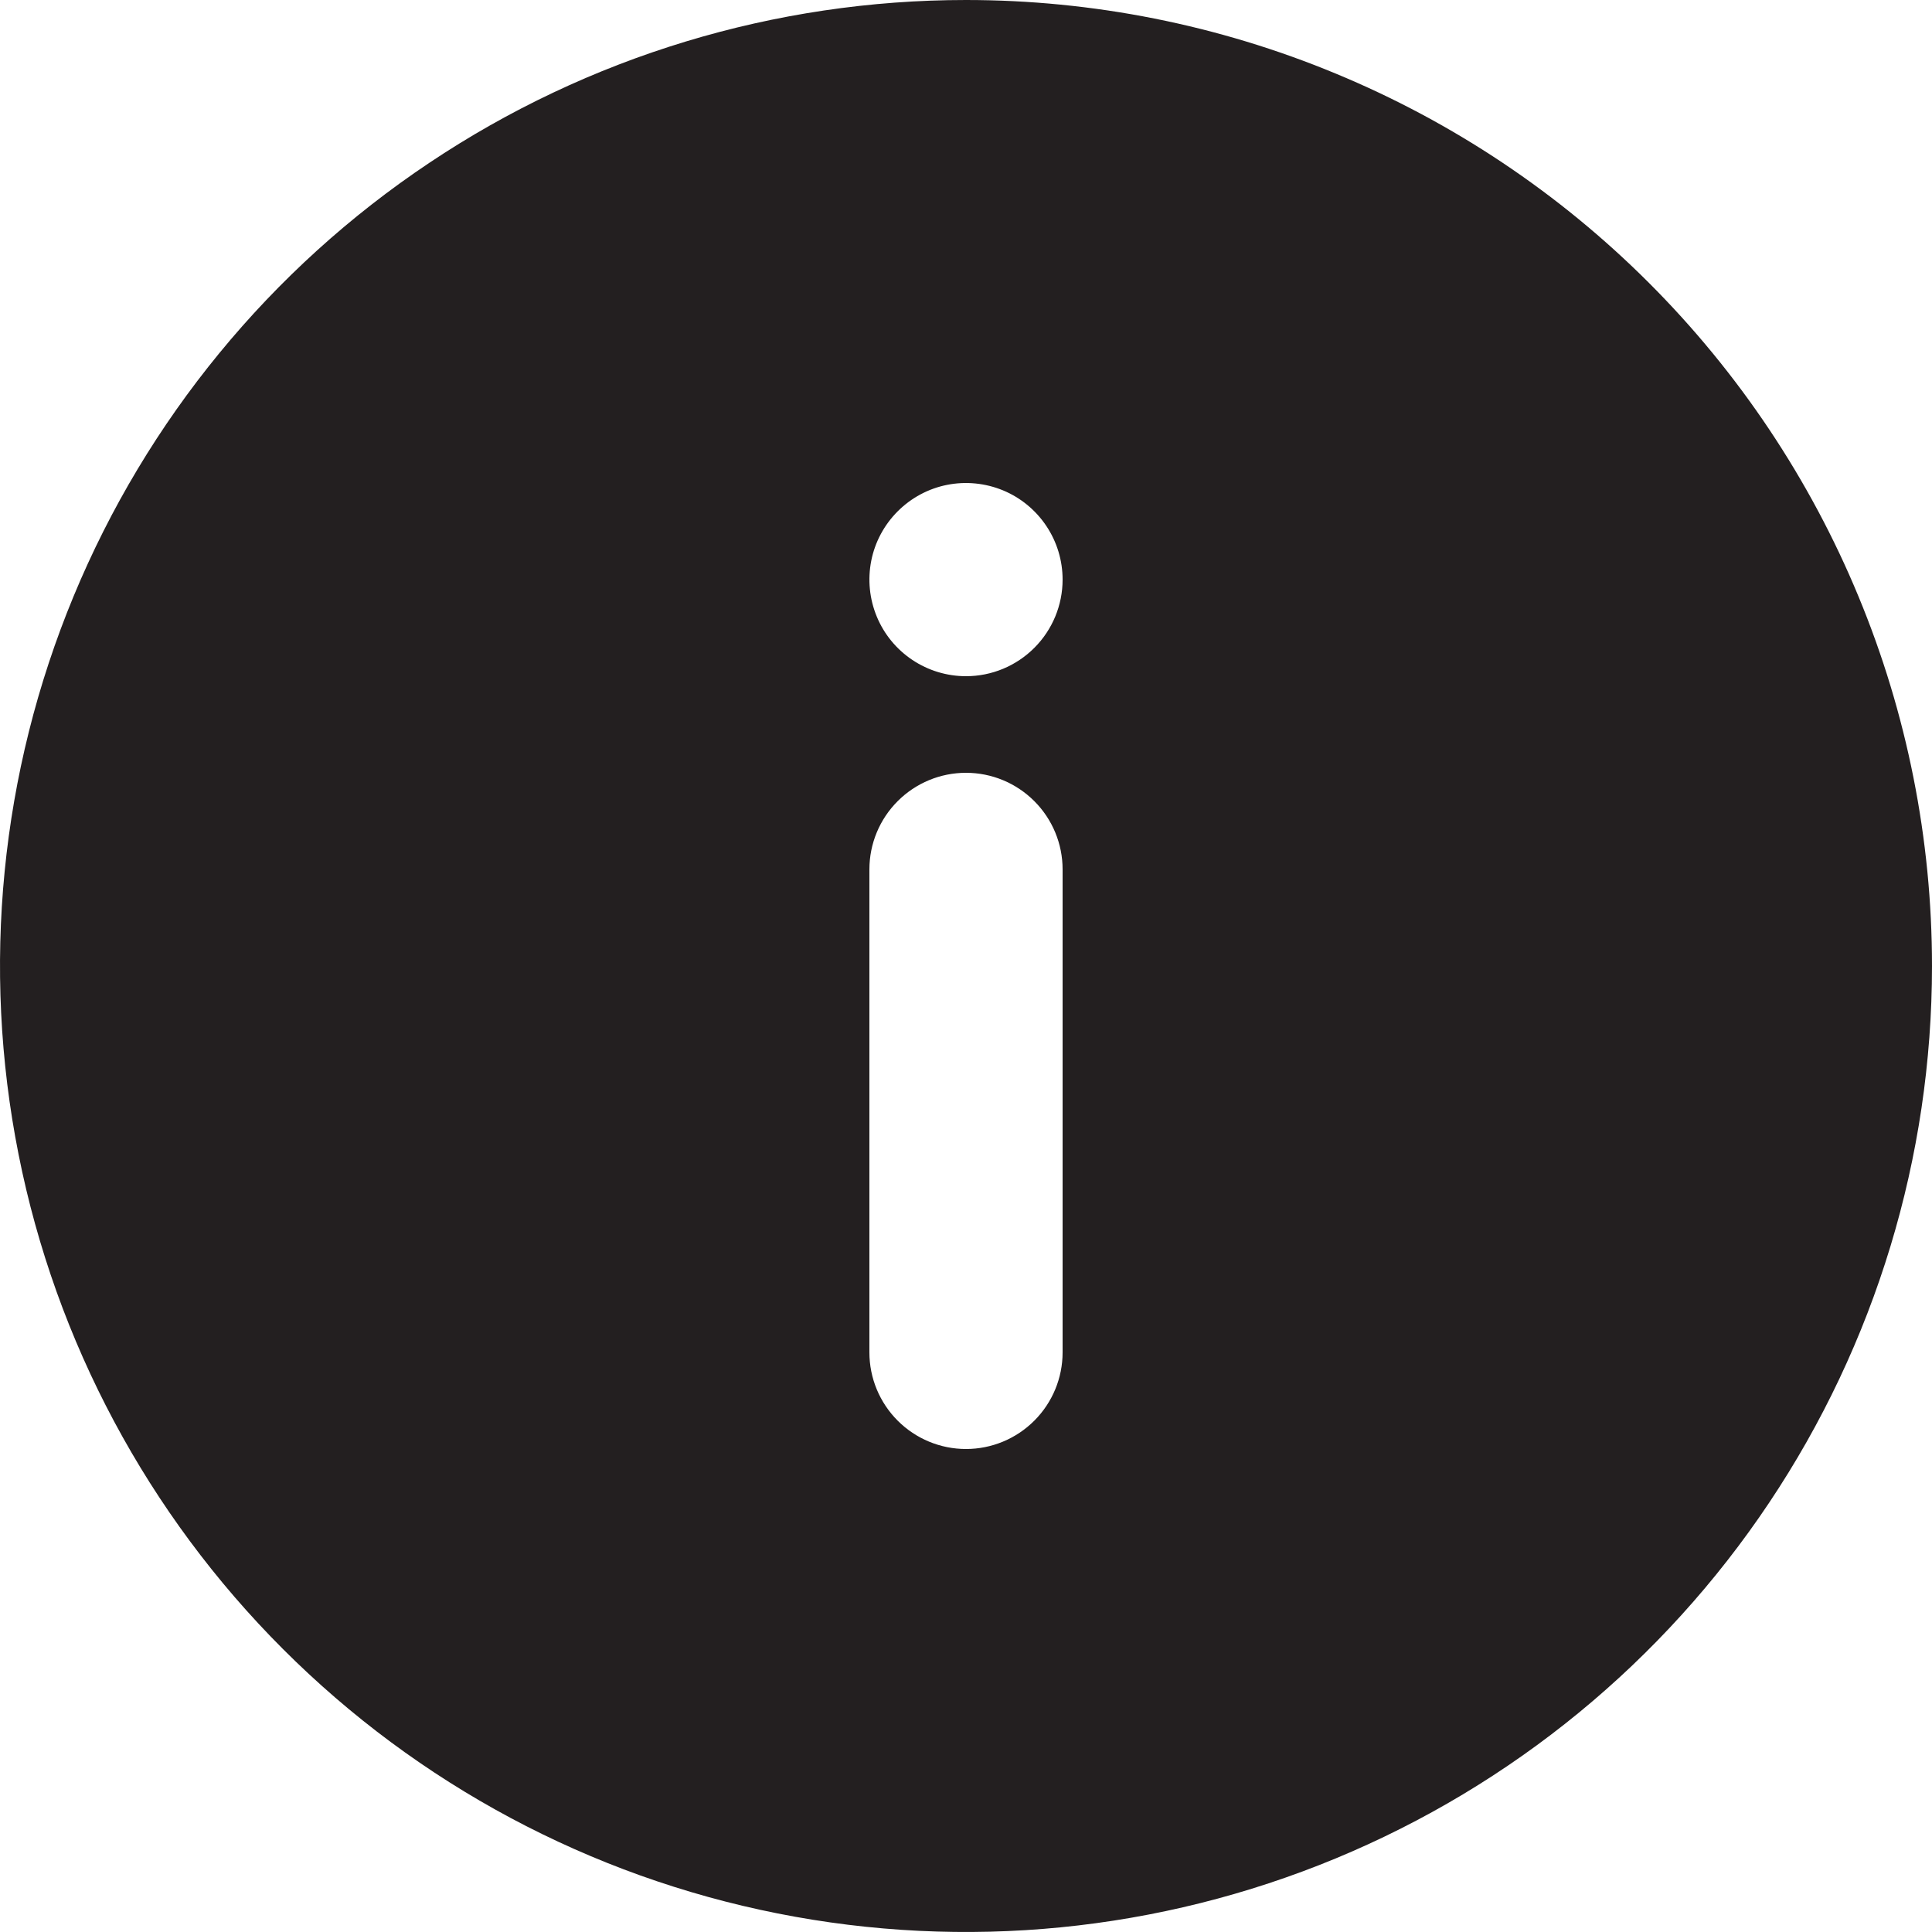 <svg width="26" height="26" viewBox="0 0 26 26" fill="none" xmlns="http://www.w3.org/2000/svg">
<path d="M13 0C10.429 0 7.915 0.762 5.778 2.191C3.64 3.619 1.974 5.65 0.99 8.025C0.006 10.401 -0.252 13.014 0.25 15.536C0.751 18.058 1.99 20.374 3.808 22.192C5.626 24.011 7.942 25.249 10.464 25.75C12.986 26.252 15.599 25.994 17.975 25.01C20.35 24.026 22.381 22.36 23.809 20.222C25.238 18.085 26 15.571 26 13C26 11.293 25.664 9.602 25.01 8.025C24.357 6.448 23.399 5.015 22.192 3.808C20.985 2.6 19.552 1.643 17.975 0.99C16.398 0.336 14.707 0 13 0ZM14.3 18.2C14.3 18.545 14.163 18.875 13.919 19.119C13.675 19.363 13.345 19.5 13 19.5C12.655 19.5 12.325 19.363 12.081 19.119C11.837 18.875 11.7 18.545 11.7 18.2V11.7C11.7 11.355 11.837 11.025 12.081 10.781C12.325 10.537 12.655 10.4 13 10.4C13.345 10.4 13.675 10.537 13.919 10.781C14.163 11.025 14.3 11.355 14.3 11.7V18.2ZM13 9.1C12.743 9.1 12.492 9.024 12.278 8.881C12.064 8.738 11.897 8.535 11.799 8.297C11.701 8.06 11.675 7.799 11.725 7.546C11.775 7.294 11.899 7.063 12.081 6.881C12.263 6.699 12.494 6.575 12.746 6.525C12.999 6.475 13.26 6.501 13.498 6.599C13.735 6.697 13.938 6.864 14.081 7.078C14.224 7.292 14.3 7.543 14.3 7.8C14.3 8.145 14.163 8.475 13.919 8.719C13.675 8.963 13.345 9.1 13 9.1Z" fill="#231F20"/>
</svg>
